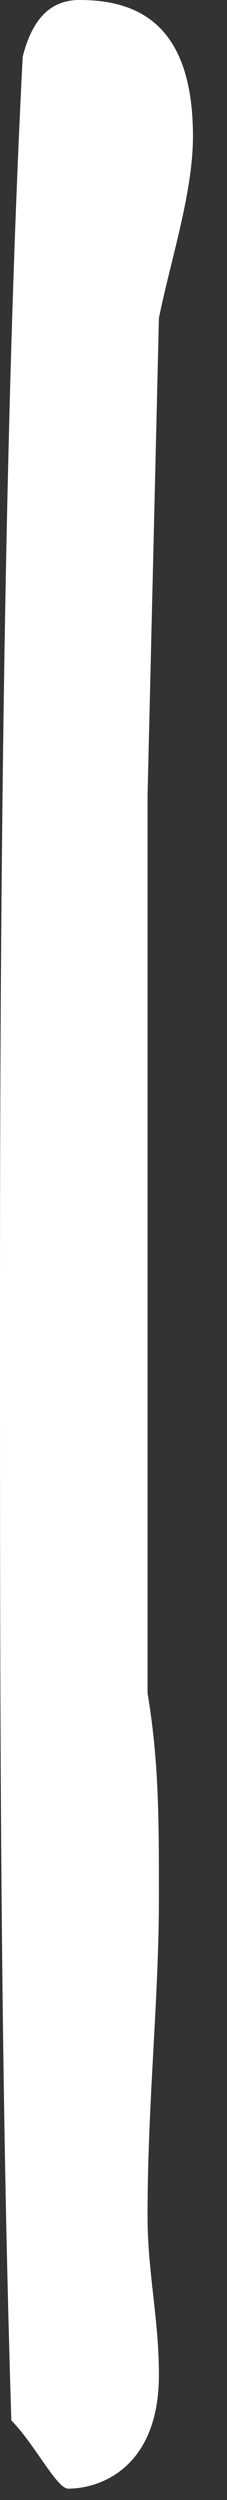 <svg width="2" height="22" viewBox="0 0 2 22" fill="none" xmlns="http://www.w3.org/2000/svg">
<rect x="0" y="0" width="2" height="22" fill="#333333" stroke="none"/>
<path d="M0 11.7C0 9.6 0 4.4 0.2 0.5C0.3 0.1 0.5 0 0.7 0C1.2 0 1.7 0.2 1.7 1.2C1.7 1.7 1.5 2.3 1.4 2.8L1.3 7V14.9C1.4 15.5 1.4 16 1.4 16.7C1.4 17.6 1.3 18.5 1.3 19.5C1.3 20 1.4 20.4 1.4 20.9C1.4 21.7 0.9 21.9 0.6 21.9C0.5 21.9 0.3 21.5 0.1 21.3C0 18.1 0 14.9 0 11.7Z" fill="white"/>
</svg>

